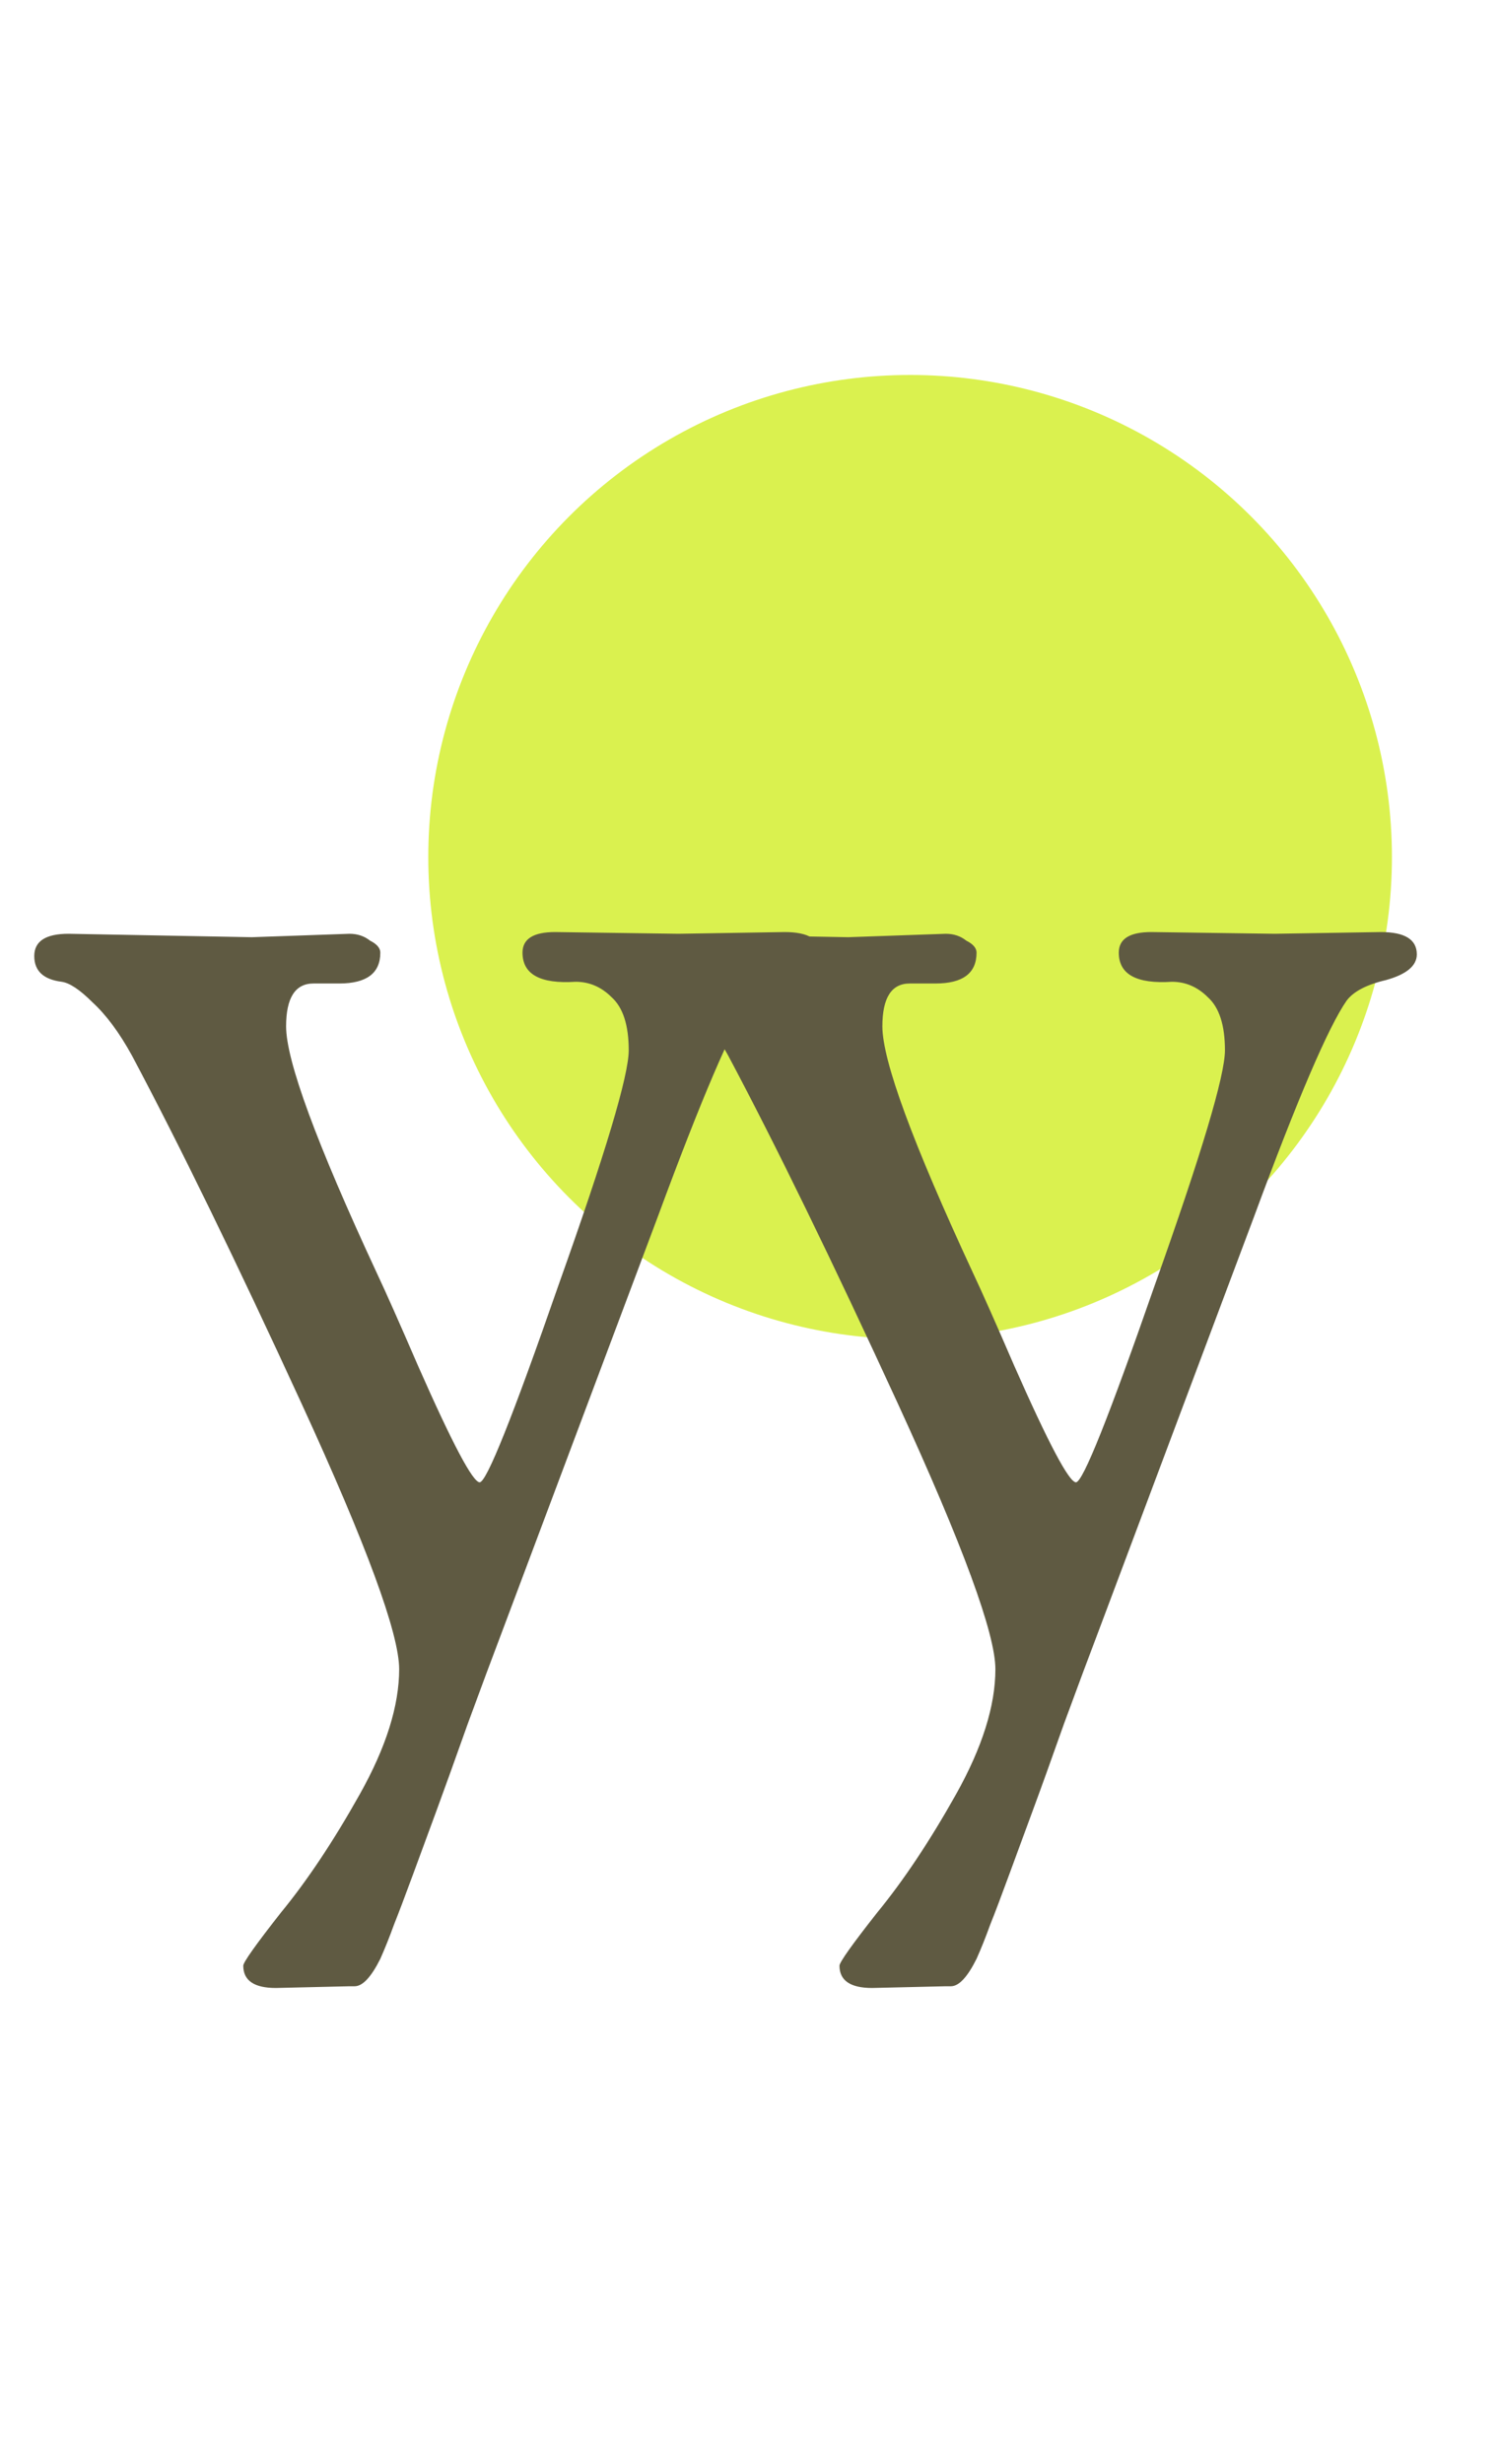 <svg width="28" height="46" viewBox="0 0 28 46" fill="none" xmlns="http://www.w3.org/2000/svg">
<circle cx="17" cy="16" r="9" fill="#DAF14F"/>
<path d="M6.528 37.08L5.152 37.112C4.747 37.112 4.544 36.973 4.544 36.696C4.544 36.632 4.779 36.301 5.248 35.704C5.739 35.107 6.229 34.371 6.72 33.496C7.211 32.621 7.456 31.843 7.456 31.16C7.456 30.499 6.848 28.845 5.632 26.2C4.416 23.555 3.36 21.389 2.464 19.704C2.229 19.277 1.984 18.947 1.728 18.712C1.493 18.477 1.301 18.349 1.152 18.328C0.811 18.285 0.64 18.125 0.64 17.848C0.64 17.571 0.853 17.432 1.28 17.432L4.704 17.496L6.528 17.432C6.677 17.432 6.805 17.475 6.912 17.56C7.04 17.624 7.104 17.699 7.104 17.784C7.104 18.168 6.848 18.36 6.336 18.36H5.856C5.515 18.36 5.344 18.627 5.344 19.16C5.344 19.8 5.909 21.336 7.04 23.768C7.211 24.131 7.467 24.707 7.808 25.496C8.448 26.947 8.832 27.672 8.96 27.672C9.088 27.672 9.579 26.445 10.432 23.992C11.307 21.539 11.744 20.077 11.744 19.608C11.744 19.139 11.637 18.808 11.424 18.616C11.232 18.424 11.008 18.328 10.752 18.328C10.091 18.371 9.76 18.189 9.76 17.784C9.76 17.528 9.963 17.4 10.368 17.4L12.672 17.432L14.656 17.4C15.104 17.4 15.328 17.539 15.328 17.816C15.328 18.029 15.136 18.189 14.752 18.296C14.389 18.381 14.144 18.509 14.016 18.68C13.675 19.171 13.099 20.515 12.288 22.712L9.44 30.296C9.205 30.915 8.971 31.544 8.736 32.184C8.501 32.845 8.309 33.379 8.16 33.784C8.011 34.189 7.861 34.595 7.712 35C7.563 35.405 7.445 35.715 7.36 35.928C7.275 36.163 7.189 36.376 7.104 36.568C6.933 36.909 6.773 37.08 6.624 37.08H6.528ZM17.666 37.08L16.29 37.112C15.884 37.112 15.681 36.973 15.681 36.696C15.681 36.632 15.916 36.301 16.386 35.704C16.876 35.107 17.367 34.371 17.858 33.496C18.348 32.621 18.593 31.843 18.593 31.16C18.593 30.499 17.985 28.845 16.77 26.2C15.553 23.555 14.498 21.389 13.601 19.704C13.367 19.277 13.121 18.947 12.866 18.712C12.631 18.477 12.439 18.349 12.29 18.328C11.948 18.285 11.777 18.125 11.777 17.848C11.777 17.571 11.991 17.432 12.418 17.432L15.841 17.496L17.666 17.432C17.815 17.432 17.943 17.475 18.049 17.56C18.177 17.624 18.241 17.699 18.241 17.784C18.241 18.168 17.985 18.36 17.474 18.36H16.994C16.652 18.36 16.482 18.627 16.482 19.16C16.482 19.8 17.047 21.336 18.177 23.768C18.348 24.131 18.604 24.707 18.945 25.496C19.585 26.947 19.97 27.672 20.098 27.672C20.226 27.672 20.716 26.445 21.57 23.992C22.444 21.539 22.881 20.077 22.881 19.608C22.881 19.139 22.775 18.808 22.561 18.616C22.369 18.424 22.145 18.328 21.89 18.328C21.228 18.371 20.898 18.189 20.898 17.784C20.898 17.528 21.1 17.4 21.506 17.4L23.809 17.432L25.794 17.4C26.241 17.4 26.465 17.539 26.465 17.816C26.465 18.029 26.273 18.189 25.89 18.296C25.527 18.381 25.282 18.509 25.154 18.68C24.812 19.171 24.236 20.515 23.425 22.712L20.578 30.296C20.343 30.915 20.108 31.544 19.873 32.184C19.639 32.845 19.447 33.379 19.297 33.784C19.148 34.189 18.999 34.595 18.849 35C18.7 35.405 18.583 35.715 18.497 35.928C18.412 36.163 18.327 36.376 18.241 36.568C18.071 36.909 17.911 37.08 17.762 37.08H17.666Z" fill="#5F5A42"/>
</svg>
